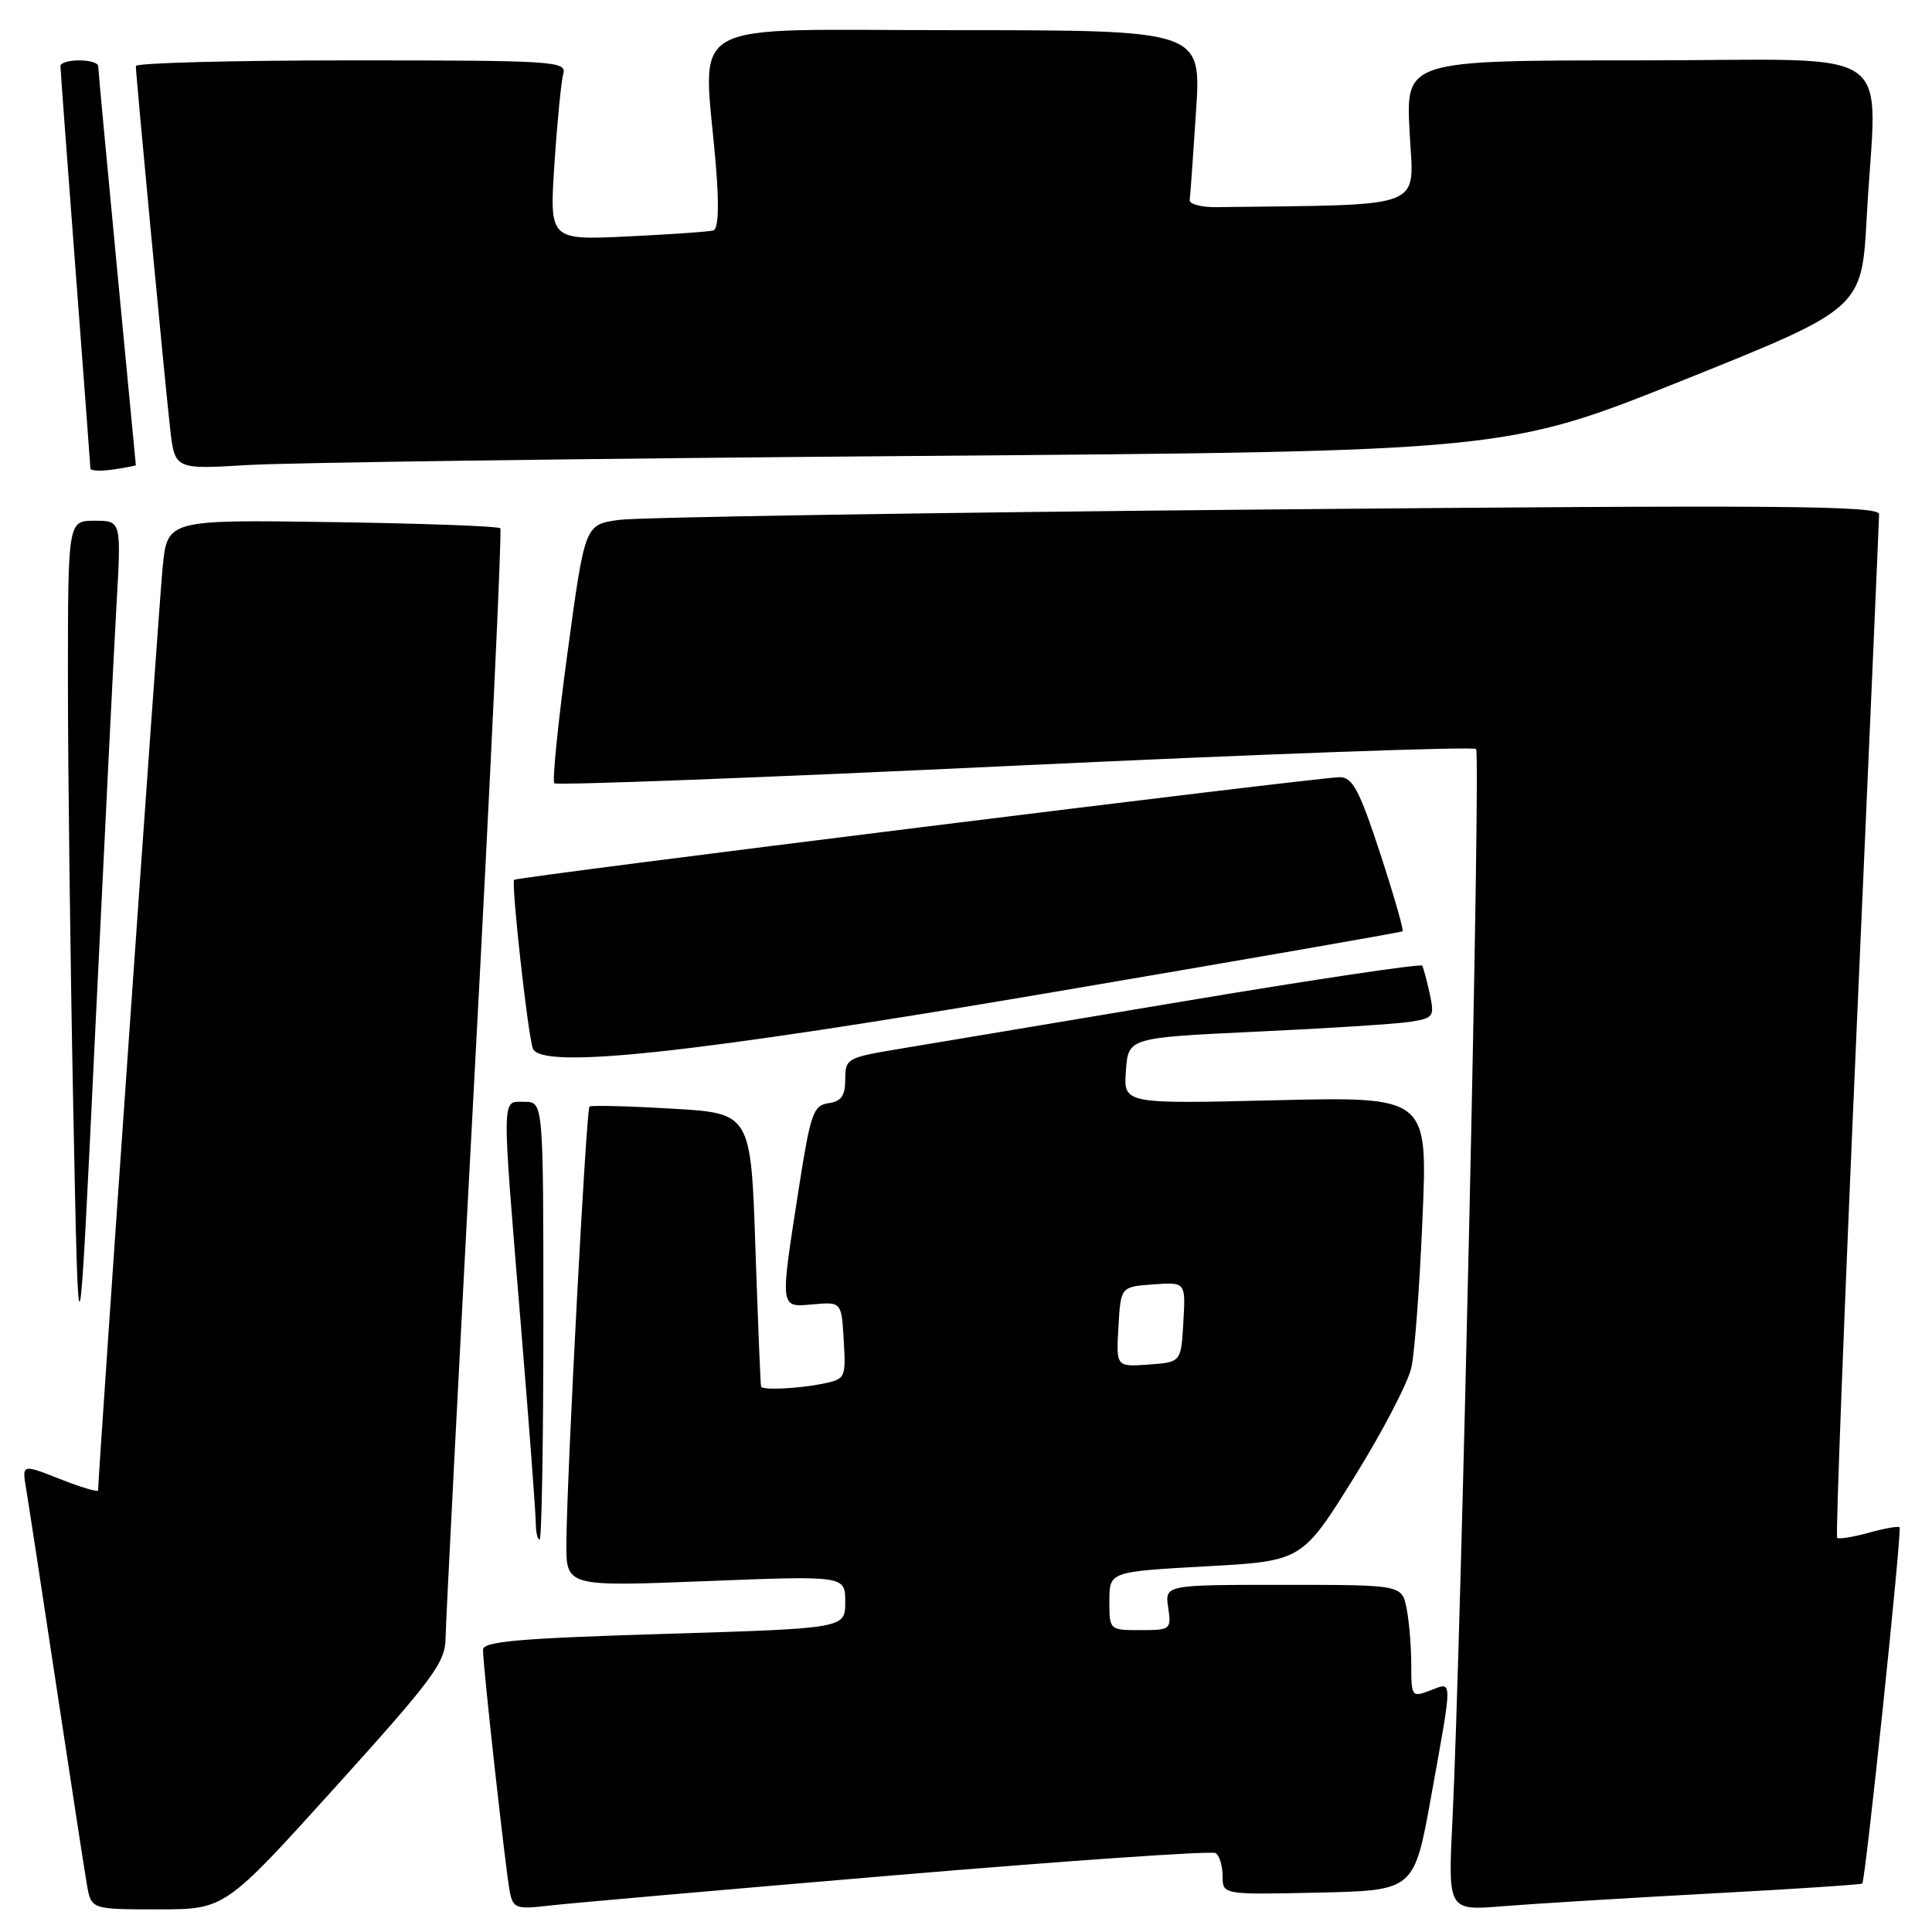 <?xml version="1.0" encoding="UTF-8" standalone="no"?>
<!DOCTYPE svg PUBLIC "-//W3C//DTD SVG 1.1//EN" "http://www.w3.org/Graphics/SVG/1.1/DTD/svg11.dtd" >
<svg xmlns="http://www.w3.org/2000/svg" xmlns:xlink="http://www.w3.org/1999/xlink" version="1.1" viewBox="0 0 256 256">
 <g >
 <path fill="currentColor"
d=" M 44.40 236.84 C 57.41 222.44 59.00 220.29 59.04 217.09 C 59.06 215.12 60.80 181.32 62.90 142.00 C 65.01 102.67 66.53 70.28 66.29 70.00 C 66.04 69.72 56.01 69.36 44.01 69.18 C 22.17 68.86 22.17 68.86 21.55 75.18 C 21.06 80.13 13.00 195.45 13.00 197.48 C 13.00 197.75 10.73 197.08 7.95 195.98 C 2.91 193.99 2.91 193.99 3.46 197.25 C 3.76 199.04 5.57 210.85 7.48 223.50 C 9.39 236.15 11.21 247.96 11.52 249.75 C 12.09 253.00 12.09 253.00 20.95 253.00 C 29.80 253.00 29.80 253.00 44.40 236.84 Z  M 118.82 248.46 C 141.55 246.54 160.56 245.23 161.07 245.54 C 161.58 245.86 162.00 247.23 162.00 248.59 C 162.00 251.06 162.00 251.06 174.70 250.78 C 187.39 250.50 187.39 250.50 189.64 238.00 C 192.52 221.99 192.53 222.85 189.50 224.00 C 187.07 224.92 187.00 224.83 187.00 220.60 C 187.00 218.21 186.72 214.84 186.38 213.12 C 185.75 210.00 185.75 210.00 170.05 210.00 C 154.35 210.00 154.35 210.00 154.79 213.00 C 155.22 215.92 155.12 216.00 151.11 216.00 C 147.00 216.00 147.00 216.00 147.00 212.13 C 147.00 208.26 147.00 208.26 159.76 207.55 C 172.52 206.85 172.52 206.85 179.39 195.82 C 183.17 189.75 186.61 183.15 187.03 181.14 C 187.46 179.14 188.12 170.26 188.49 161.40 C 189.18 145.31 189.18 145.31 169.03 145.79 C 148.87 146.28 148.87 146.28 149.19 141.89 C 149.50 137.50 149.50 137.50 166.50 136.70 C 175.85 136.27 184.99 135.68 186.82 135.40 C 189.96 134.91 190.10 134.72 189.45 131.69 C 189.07 129.94 188.62 128.26 188.45 127.96 C 188.28 127.67 174.05 129.79 156.82 132.68 C 139.59 135.56 122.46 138.44 118.75 139.05 C 112.27 140.14 112.00 140.29 112.00 143.02 C 112.00 145.19 111.48 145.94 109.78 146.18 C 107.76 146.47 107.40 147.51 105.84 157.50 C 103.33 173.64 103.28 173.22 107.75 172.83 C 111.50 172.50 111.50 172.50 111.80 177.62 C 112.09 182.64 112.04 182.74 108.92 183.37 C 105.75 184.00 101.13 184.22 100.85 183.75 C 100.77 183.61 100.44 175.40 100.10 165.50 C 99.50 147.50 99.50 147.50 89.00 146.90 C 83.22 146.56 78.32 146.44 78.11 146.62 C 77.68 146.98 75.13 195.05 75.05 204.37 C 75.00 210.24 75.00 210.24 93.50 209.51 C 112.00 208.78 112.00 208.78 112.00 212.27 C 112.00 215.77 112.00 215.77 88.00 216.50 C 68.69 217.09 64.00 217.50 64.00 218.61 C 64.00 220.84 67.05 248.30 67.57 250.78 C 68.01 252.87 68.46 253.01 72.78 252.50 C 75.37 252.20 96.09 250.38 118.82 248.46 Z  M 226.50 250.91 C 237.49 250.32 246.61 249.72 246.76 249.58 C 247.19 249.15 252.05 202.72 251.70 202.37 C 251.53 202.20 249.68 202.52 247.60 203.10 C 245.52 203.68 243.64 203.97 243.43 203.77 C 243.22 203.56 244.39 173.26 246.01 136.44 C 247.64 99.62 248.98 68.89 248.99 68.14 C 249.00 66.99 236.04 66.89 167.75 67.51 C 123.06 67.92 84.48 68.54 82.00 68.89 C 77.50 69.52 77.50 69.52 75.21 86.39 C 73.95 95.66 73.16 103.49 73.45 103.79 C 73.75 104.08 101.21 103.04 134.46 101.46 C 167.72 99.89 195.23 98.90 195.59 99.25 C 196.22 99.88 193.62 217.38 192.45 241.34 C 191.87 253.18 191.87 253.18 199.18 252.58 C 203.21 252.26 215.50 251.50 226.50 250.91 Z  M 72.00 175.00 C 72.00 146.00 72.00 146.00 69.50 146.00 C 66.43 146.00 66.45 144.41 69.01 175.50 C 70.10 188.70 70.99 200.51 70.99 201.75 C 71.00 202.99 71.22 204.00 71.50 204.00 C 71.78 204.00 72.00 190.95 72.00 175.00 Z  M 15.43 80.25 C 16.08 69.00 16.08 69.00 12.54 69.00 C 9.00 69.00 9.00 69.00 9.00 90.25 C 9.00 101.94 9.32 127.47 9.71 147.00 C 10.42 182.50 10.42 182.50 12.60 137.00 C 13.81 111.97 15.08 86.44 15.43 80.25 Z  M 139.57 131.46 C 164.83 127.17 185.65 123.54 185.84 123.40 C 186.03 123.26 184.69 118.62 182.88 113.08 C 180.13 104.71 179.23 103.00 177.54 102.98 C 174.86 102.96 68.61 116.17 68.13 116.58 C 67.71 116.95 69.90 136.76 70.59 138.89 C 71.53 141.79 91.56 139.63 139.57 131.46 Z  M 18.00 61.64 C 17.99 61.56 16.87 49.80 15.50 35.50 C 14.14 21.20 13.01 9.16 13.01 8.75 C 13.00 8.34 11.88 8.00 10.50 8.00 C 9.12 8.00 8.00 8.34 8.01 8.75 C 8.01 9.16 8.90 21.20 9.99 35.50 C 11.08 49.80 11.97 61.76 11.98 62.08 C 11.99 62.39 13.35 62.46 15.00 62.21 C 16.65 61.97 18.00 61.71 18.00 61.64 Z  M 121.00 60.42 C 199.50 59.81 199.50 59.81 223.10 50.35 C 246.70 40.88 246.70 40.88 247.35 28.78 C 248.61 5.36 252.44 8.00 217.14 8.00 C 186.28 8.00 186.28 8.00 186.78 17.50 C 187.32 27.91 189.46 27.07 161.25 27.45 C 159.19 27.48 157.56 27.05 157.64 26.50 C 157.72 25.95 158.10 20.66 158.48 14.75 C 159.19 4.00 159.19 4.00 126.60 4.00 C 89.74 4.00 93.21 2.05 94.85 21.87 C 95.31 27.31 95.19 30.34 94.52 30.54 C 93.96 30.70 88.84 31.06 83.15 31.33 C 72.80 31.82 72.80 31.82 73.47 21.66 C 73.84 16.07 74.37 10.71 74.64 9.75 C 75.10 8.11 73.30 8.00 46.57 8.00 C 30.86 8.00 18.00 8.34 18.00 8.75 C 18.00 10.00 21.89 51.10 22.55 56.85 C 23.17 62.20 23.17 62.20 32.83 61.62 C 38.15 61.30 77.83 60.76 121.00 60.42 Z  M 148.20 175.81 C 148.50 170.50 148.50 170.50 152.80 170.19 C 157.11 169.88 157.11 169.88 156.80 175.19 C 156.50 180.50 156.50 180.50 152.20 180.81 C 147.89 181.12 147.89 181.12 148.20 175.81 Z "/>
</g>
</svg>